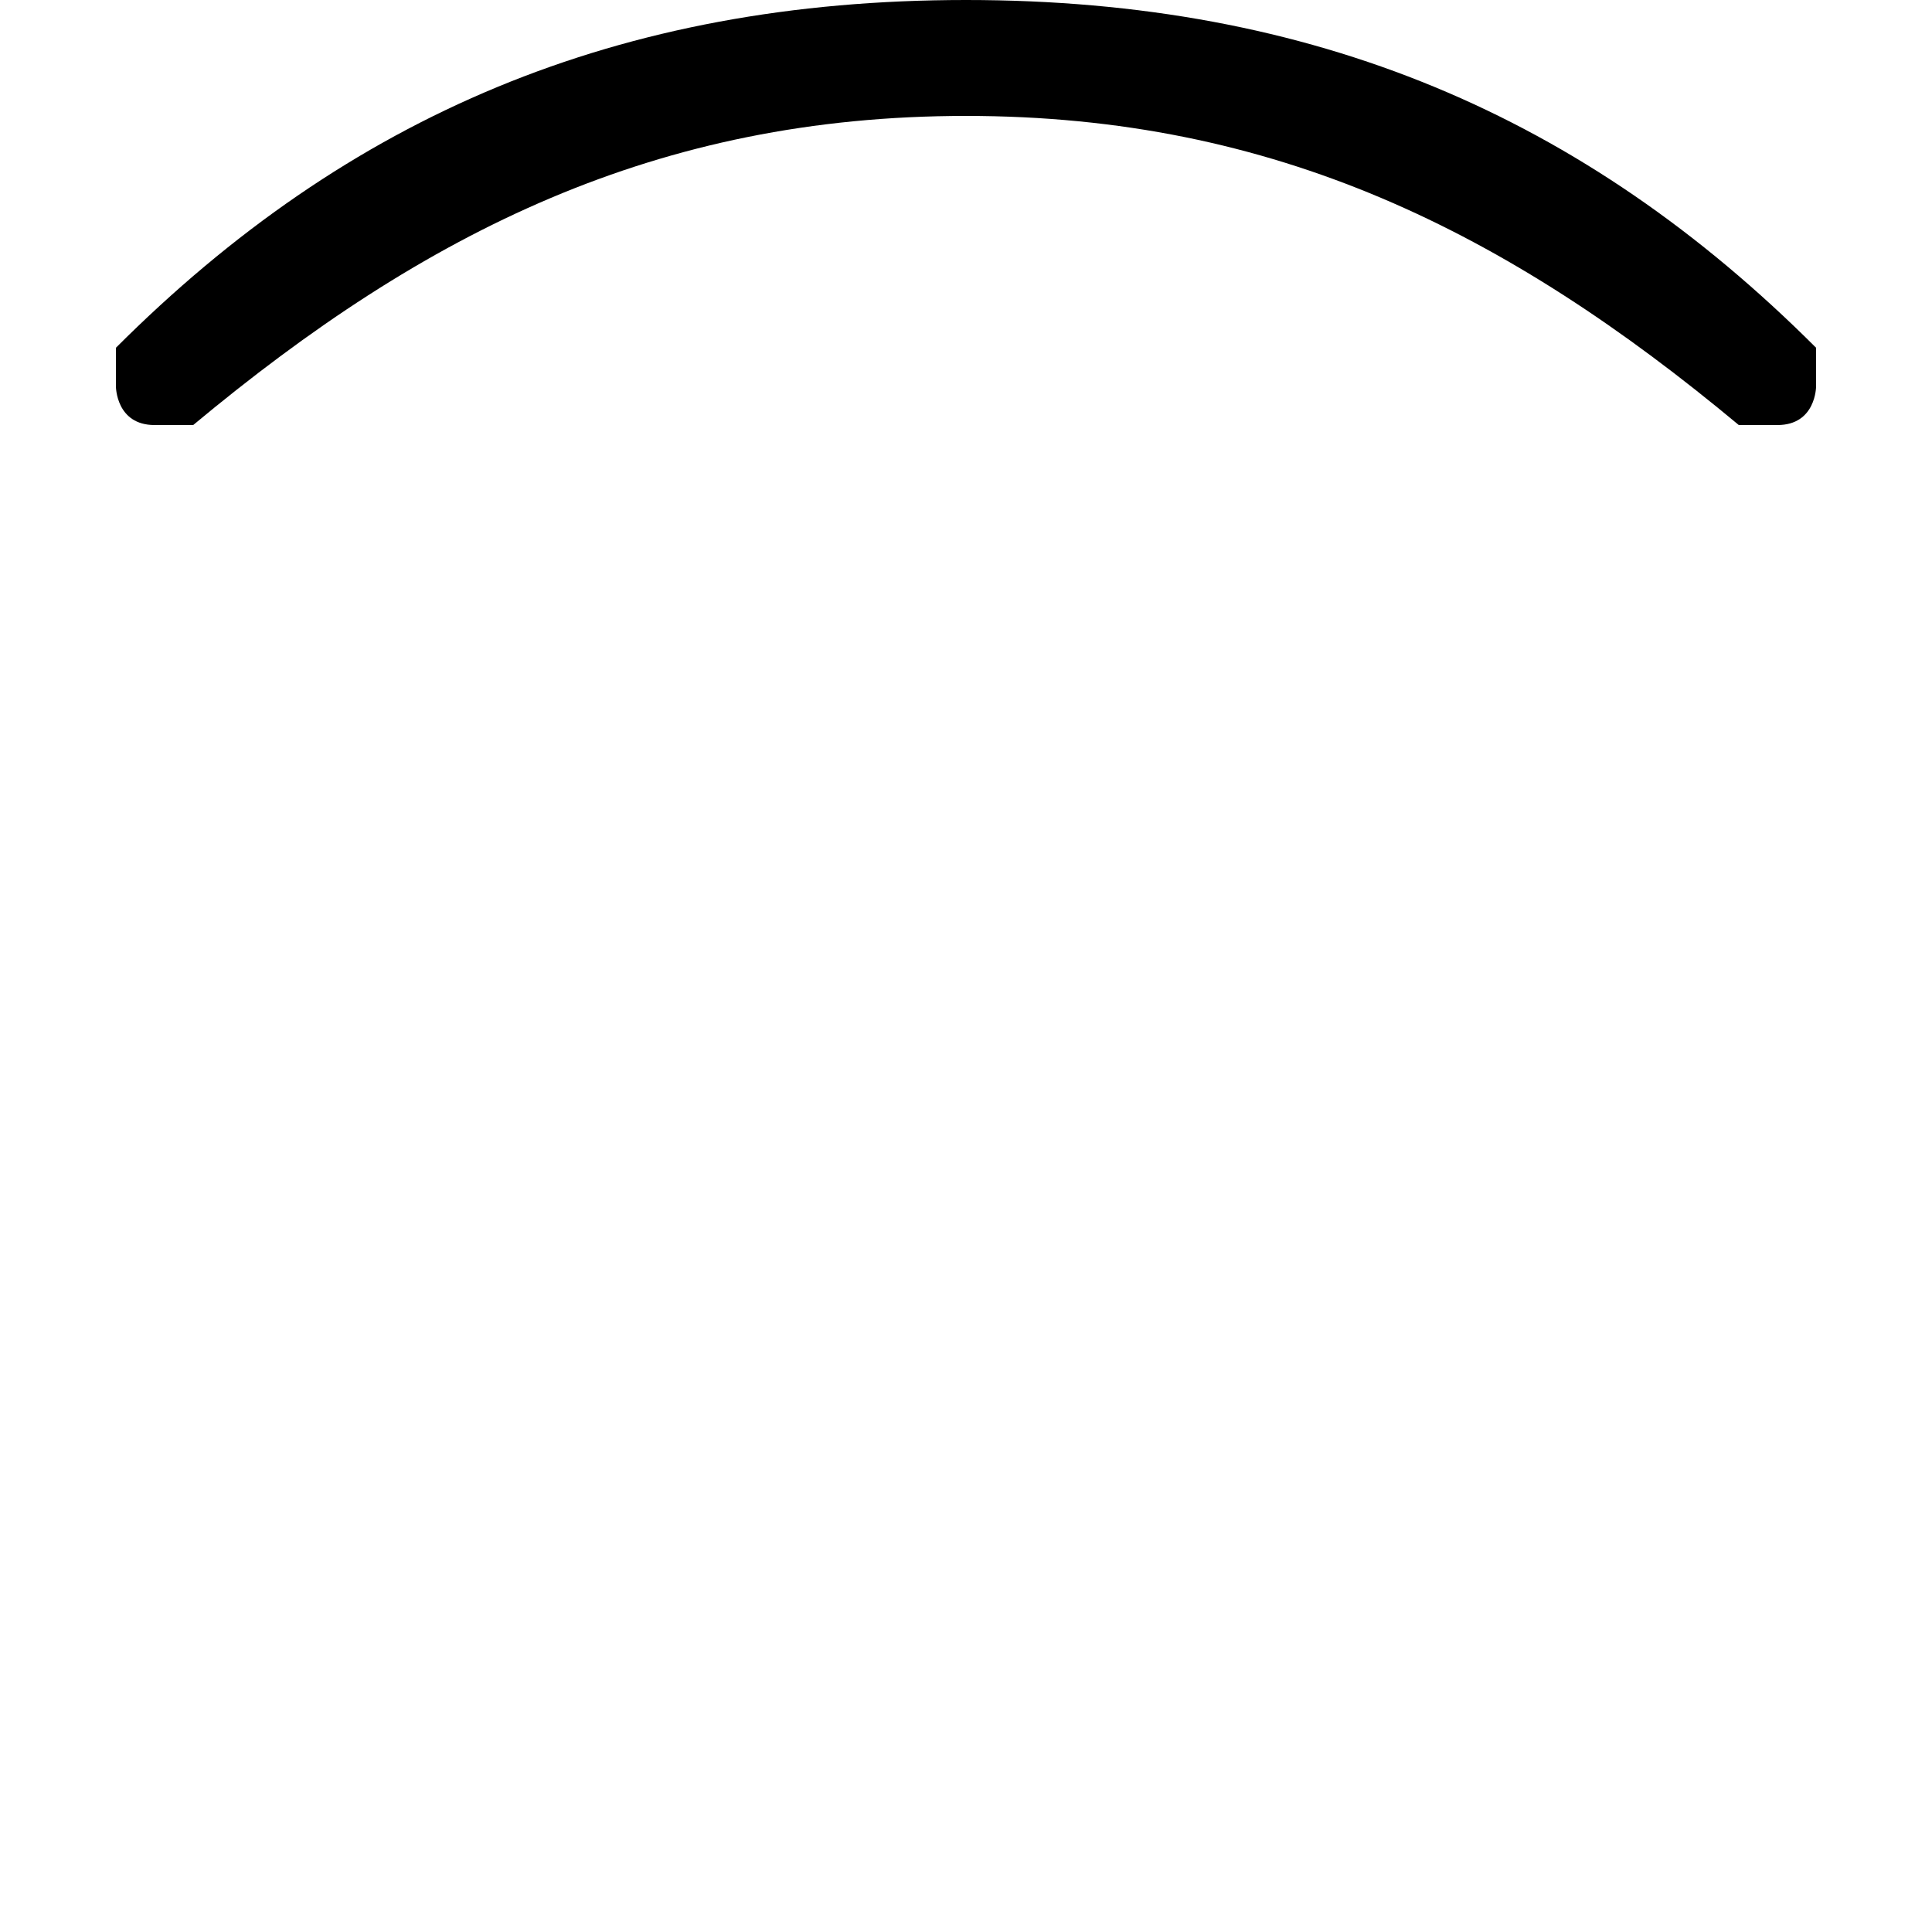 <svg xmlns="http://www.w3.org/2000/svg" viewBox="0 -44.0 50.0 50.0">
    <rect x="0" y="-44.0" width="50.0" height="50.0" fill="#808080" stroke="none"/>
    <g transform="scale(1, -1)">
        <!-- ボディの枠 -->
        <rect x="0" y="-6.0" width="50.0" height="50.0"
            stroke="white" fill="white"/>
        <!-- グリフ座標系の原点 -->
        <circle cx="0" cy="0" r="5" fill="white"/>
        <!-- グリフのアウトライン -->
        <g style="fill:black;stroke:#000000;stroke-width:0;stroke-linecap:round;stroke-linejoin:round;">
        <path d="M 25.0 41.0 C 33.0 41.0 39.0 38.0 45.0 33.0 C 46.0 33.0 46.0 33.0 46.0 33.0 C 47.0 33.0 47.0 34.0 47.0 34.0 C 47.0 35.0 47.0 35.0 47.0 35.0 C 41.0 41.0 34.0 44.0 25.0 44.0 C 16.0 44.0 9.0 41.0 3.0 35.0 C 3.0 35.0 3.0 35.0 3.0 34.0 C 3.0 34.0 3.0 33.0 4.0 33.0 C 4.0 33.0 4.0 33.0 5.0 33.0 C 11.0 38.0 17.0 41.0 25.0 41.0 Z"/>
    </g>
    </g>
</svg>
